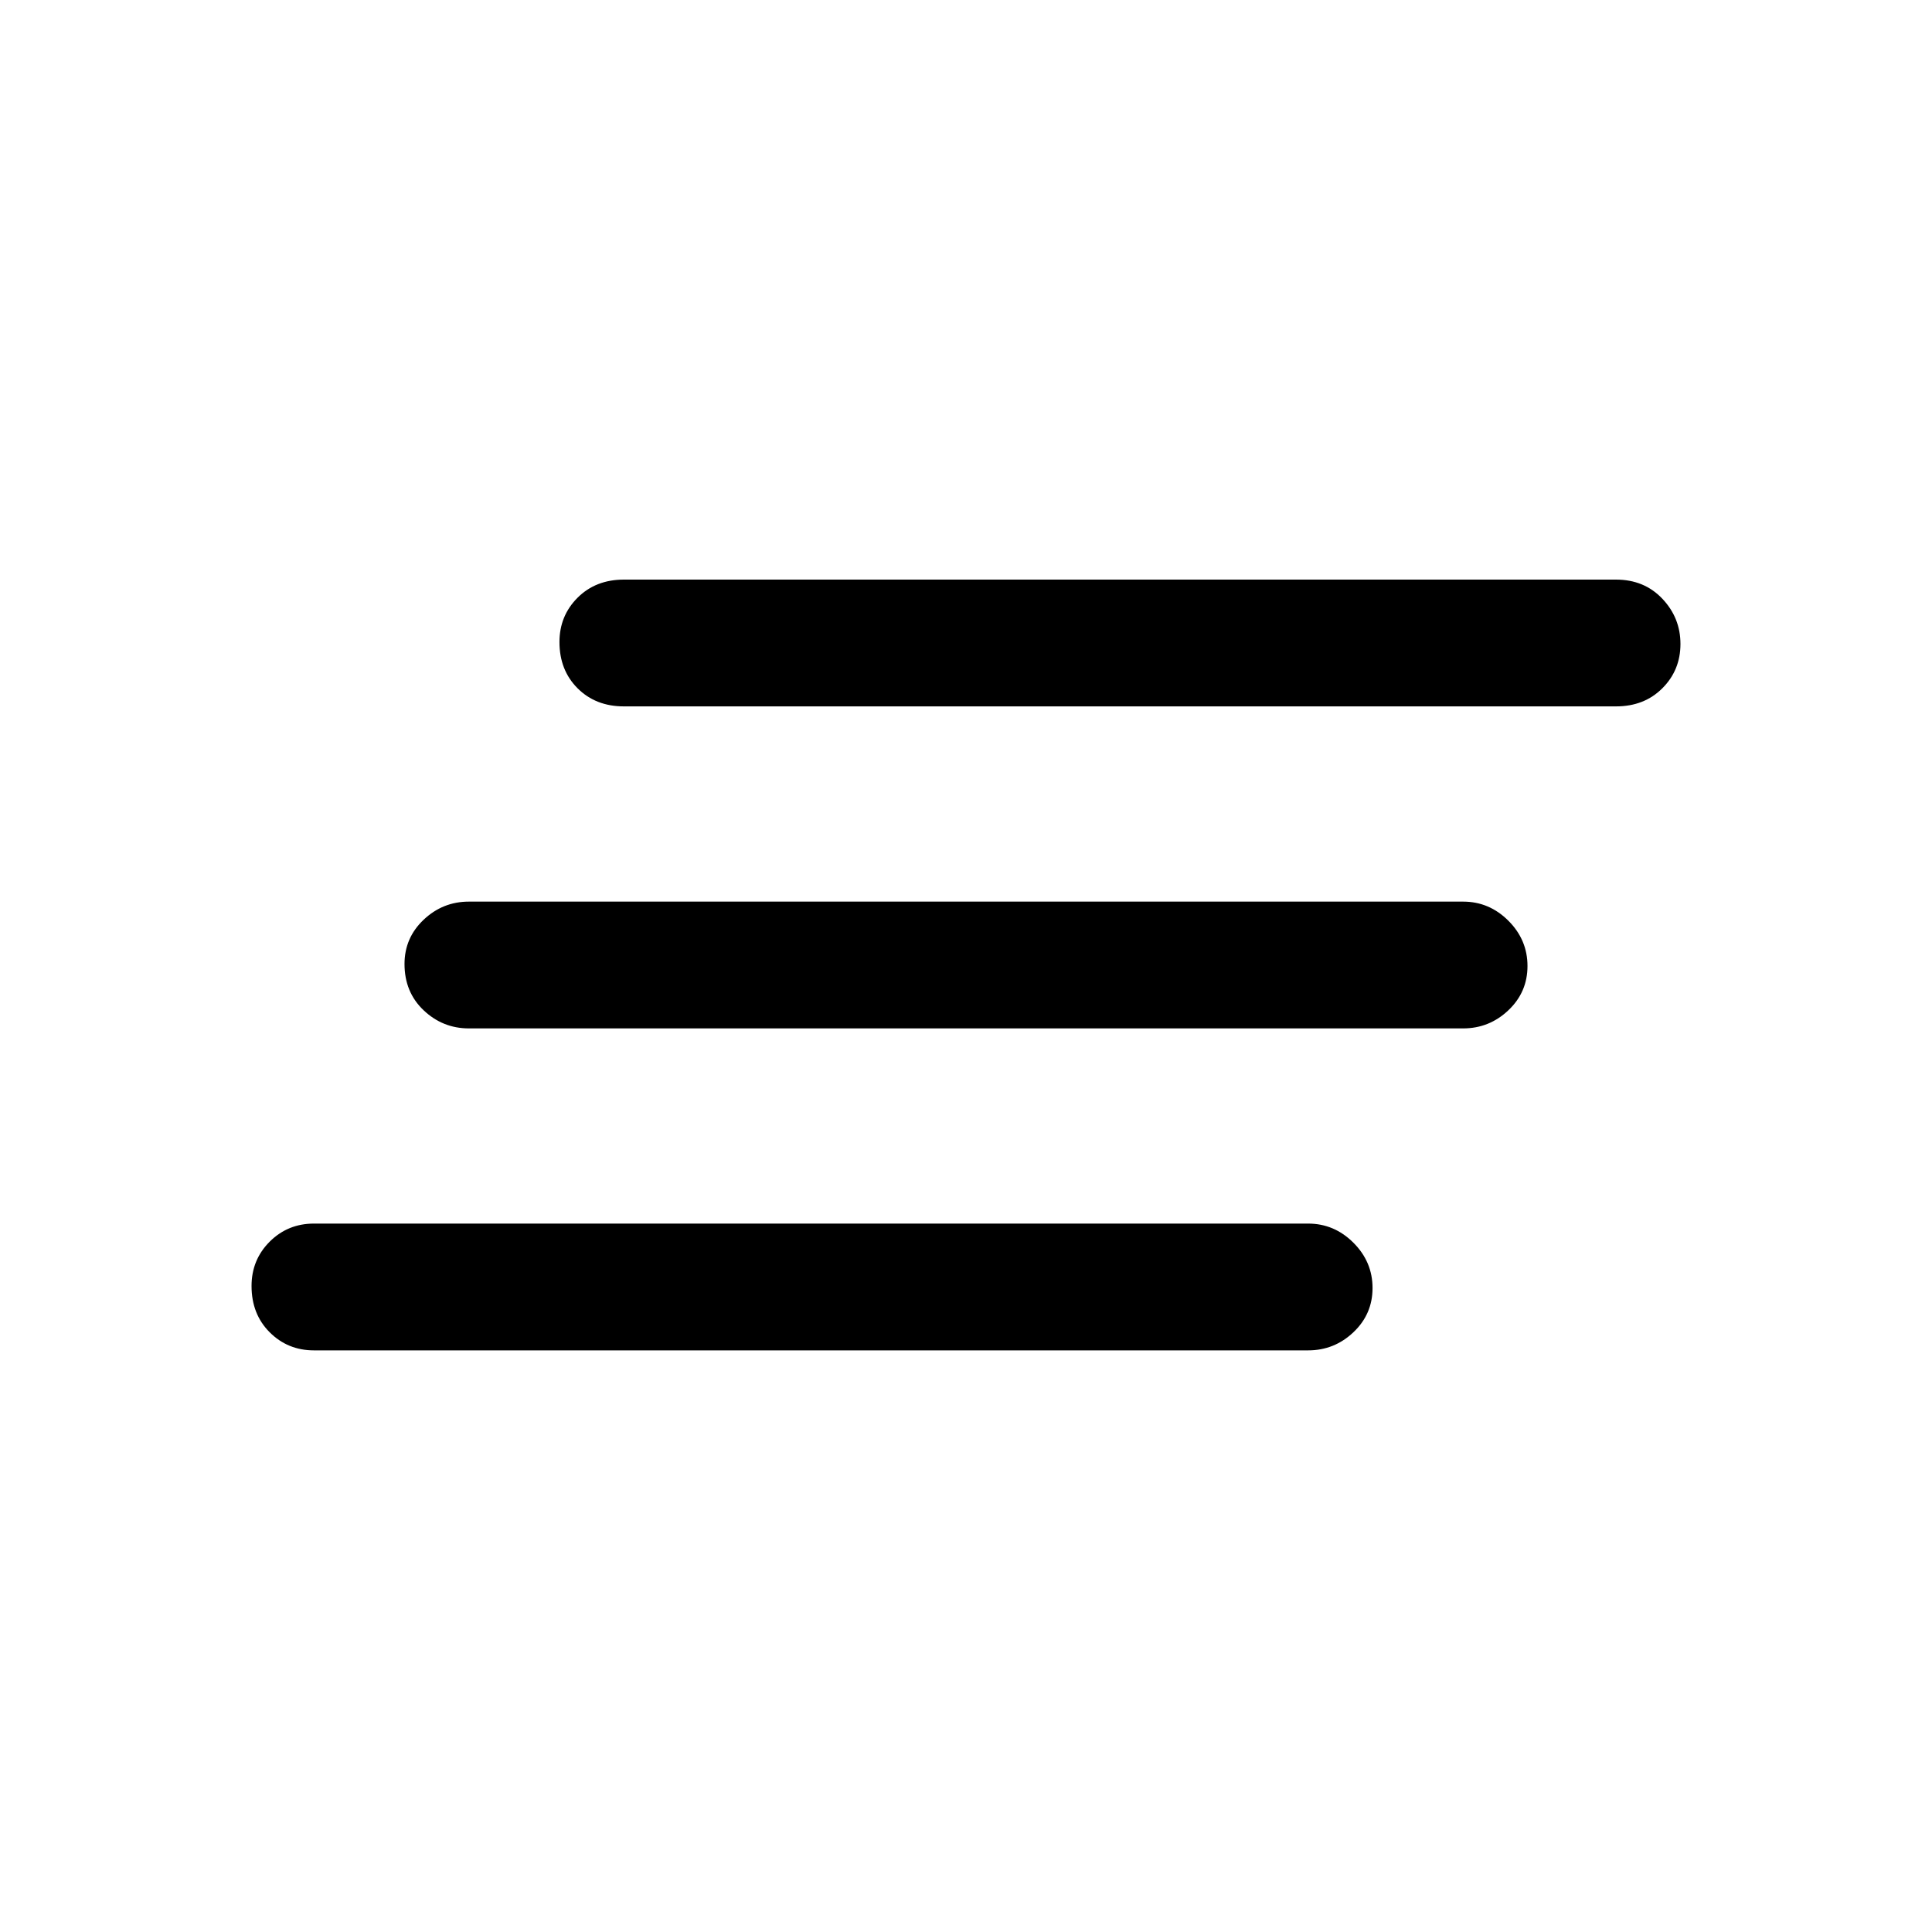 <svg xmlns="http://www.w3.org/2000/svg" height="40" width="40"><path d="M30.292 21.292H9.708q-.541 0-.937-.375t-.396-.959q0-.541.396-.916t.937-.375h20.584q.541 0 .937.395.396.396.396.938 0 .542-.396.917t-.937.375Zm-3.209 6.666H6.5q-.542 0-.917-.375t-.375-.958q0-.542.375-.917t.917-.375h20.583q.542 0 .938.396.396.396.396.938 0 .541-.396.916t-.938.375Zm6.375-13.333H12.917q-.584 0-.959-.375t-.375-.958q0-.542.375-.917t.959-.375h20.541q.584 0 .959.396t.375.937q0 .542-.375.917t-.959.375Z"/></svg>